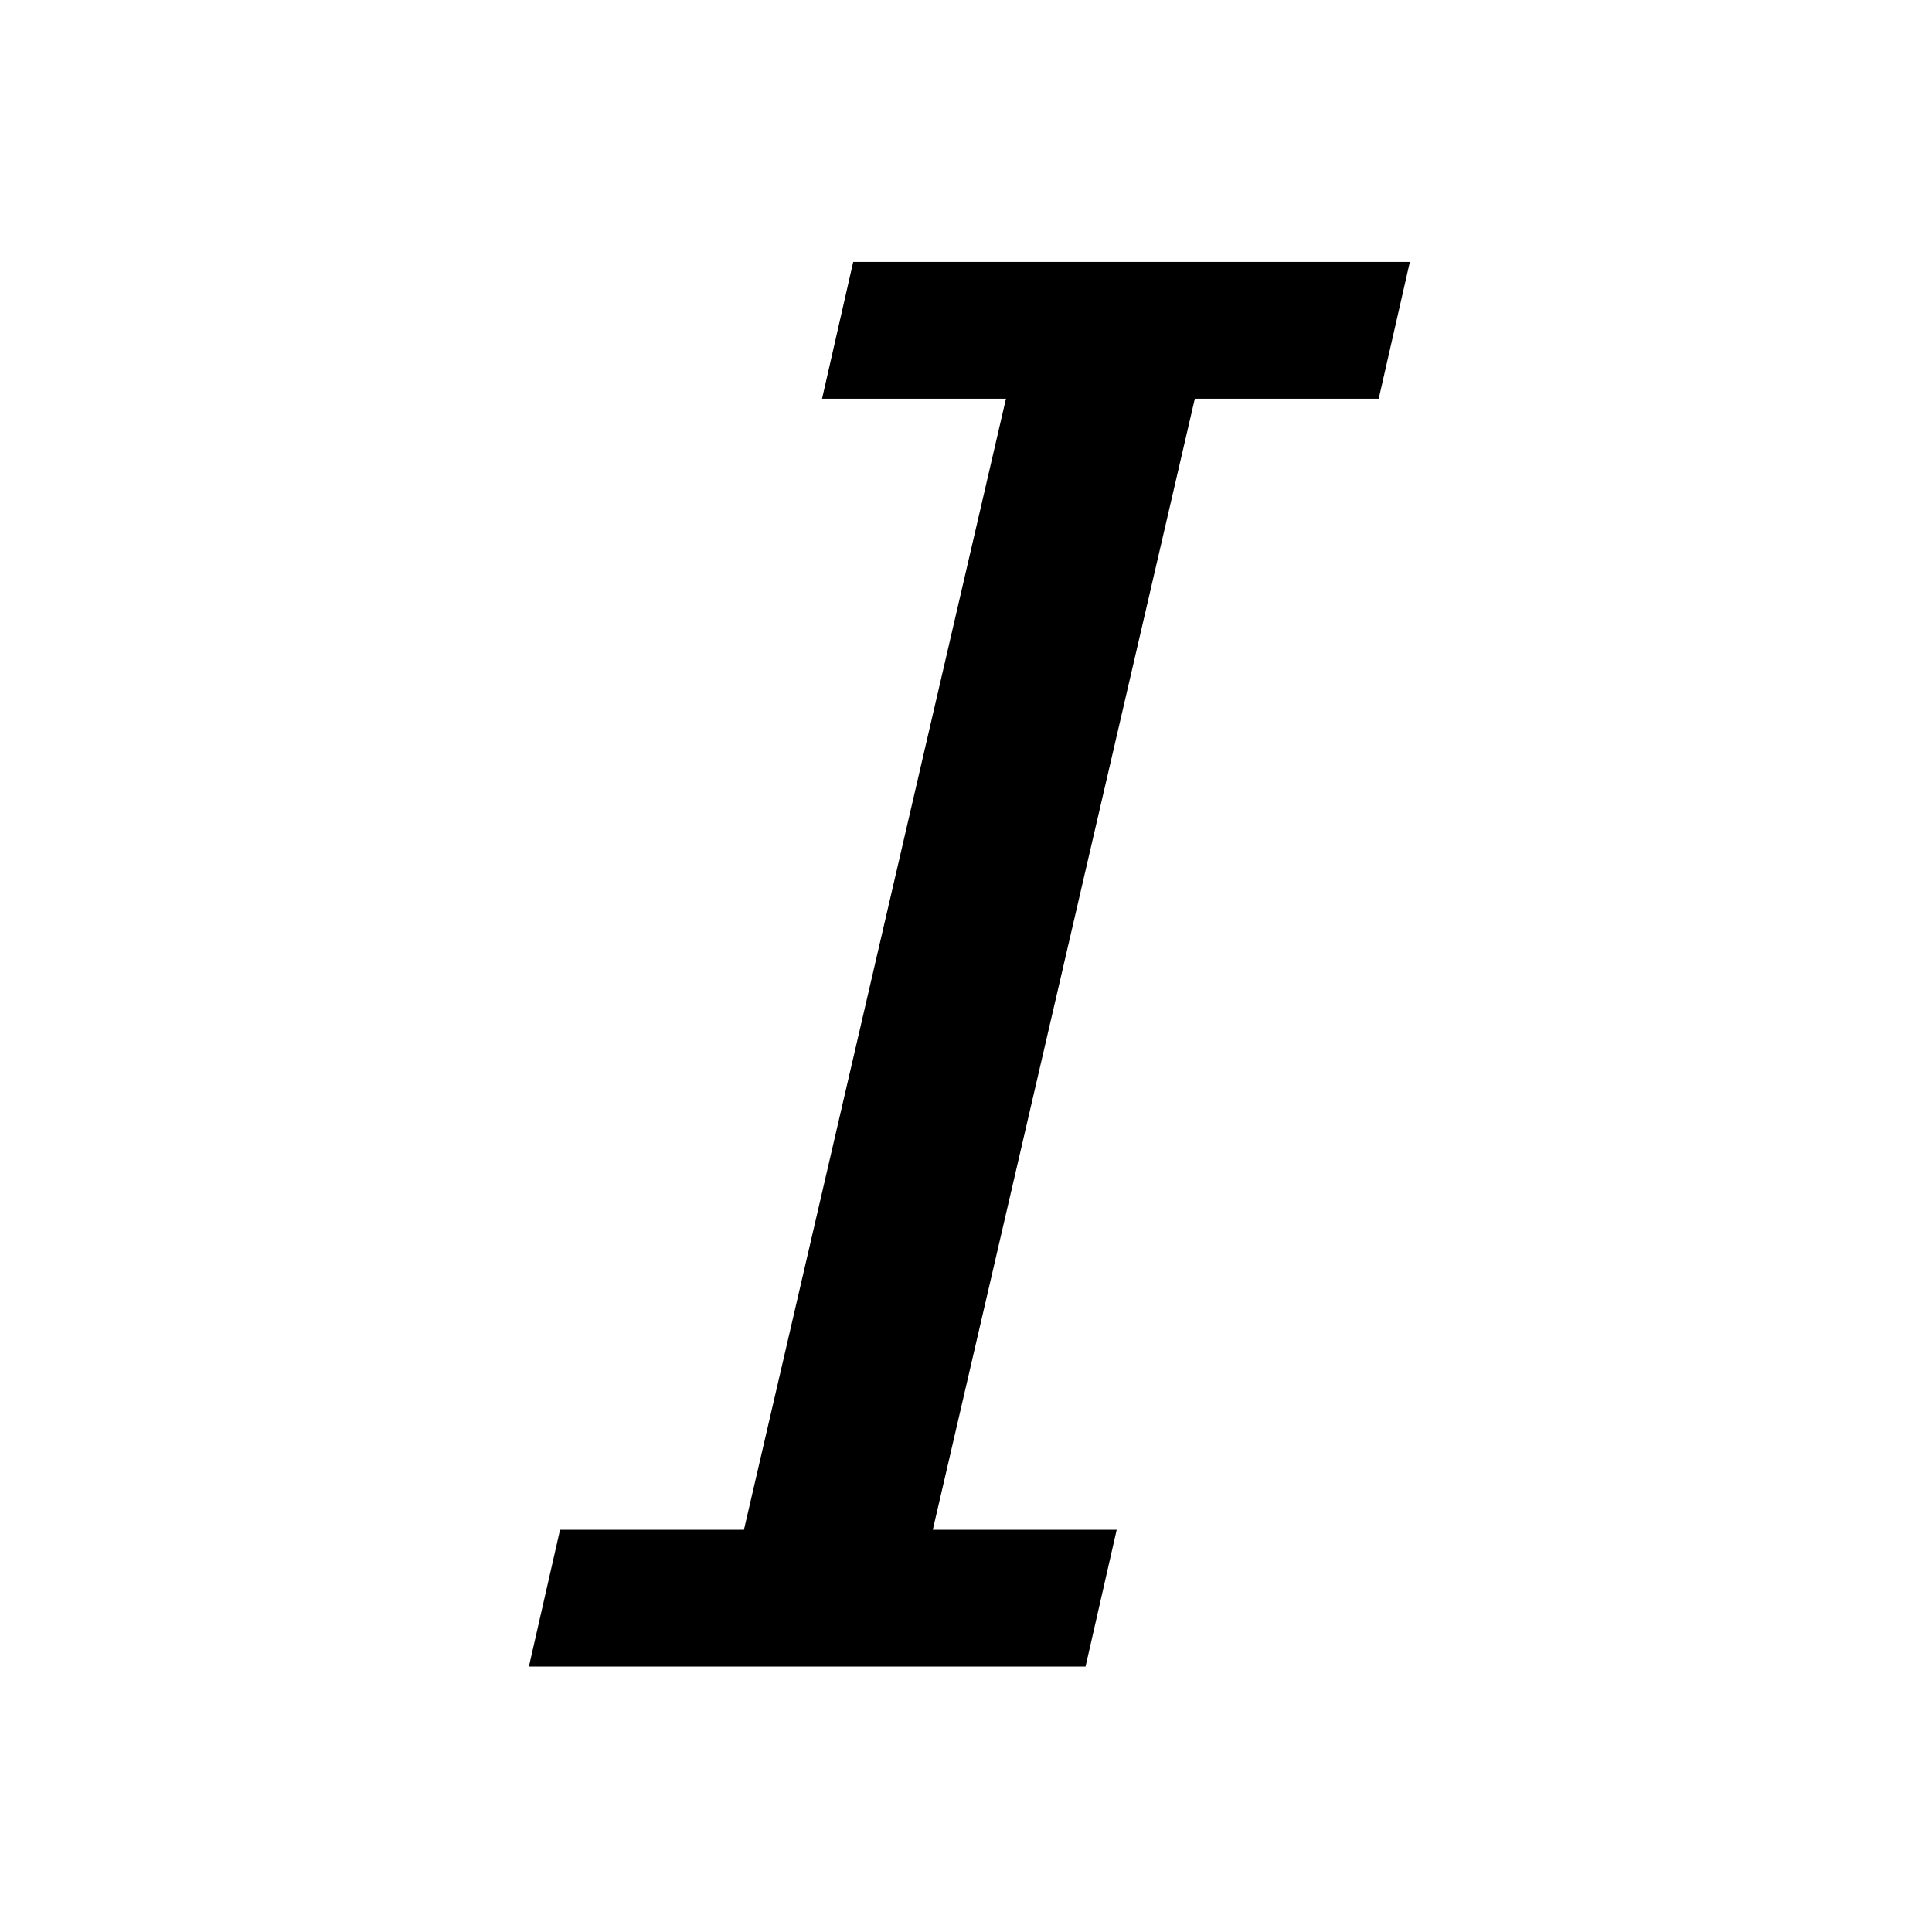 <?xml version="1.0" encoding="iso-8859-1"?>
<!-- Generator: Adobe Illustrator 26.2.1, SVG Export Plug-In . SVG Version: 6.00 Build 0)  -->
<svg version="1.1" id="Layer_1" xmlns="http://www.w3.org/2000/svg" xmlns:xlink="http://www.w3.org/1999/xlink" x="0px" y="0px"
	 viewBox="0 0 16 16" style="enable-background:new 0 0 16 16;" xml:space="preserve">
<g>
	<path d="M8.99,13.802H4.38l0.258-1.133h1.523l2.17-9.367H6.808l0.258-1.133h4.61l-0.258,1.133H9.895l-2.17,9.367h1.523L8.99,13.802
		z"/>
</g>
</svg>

